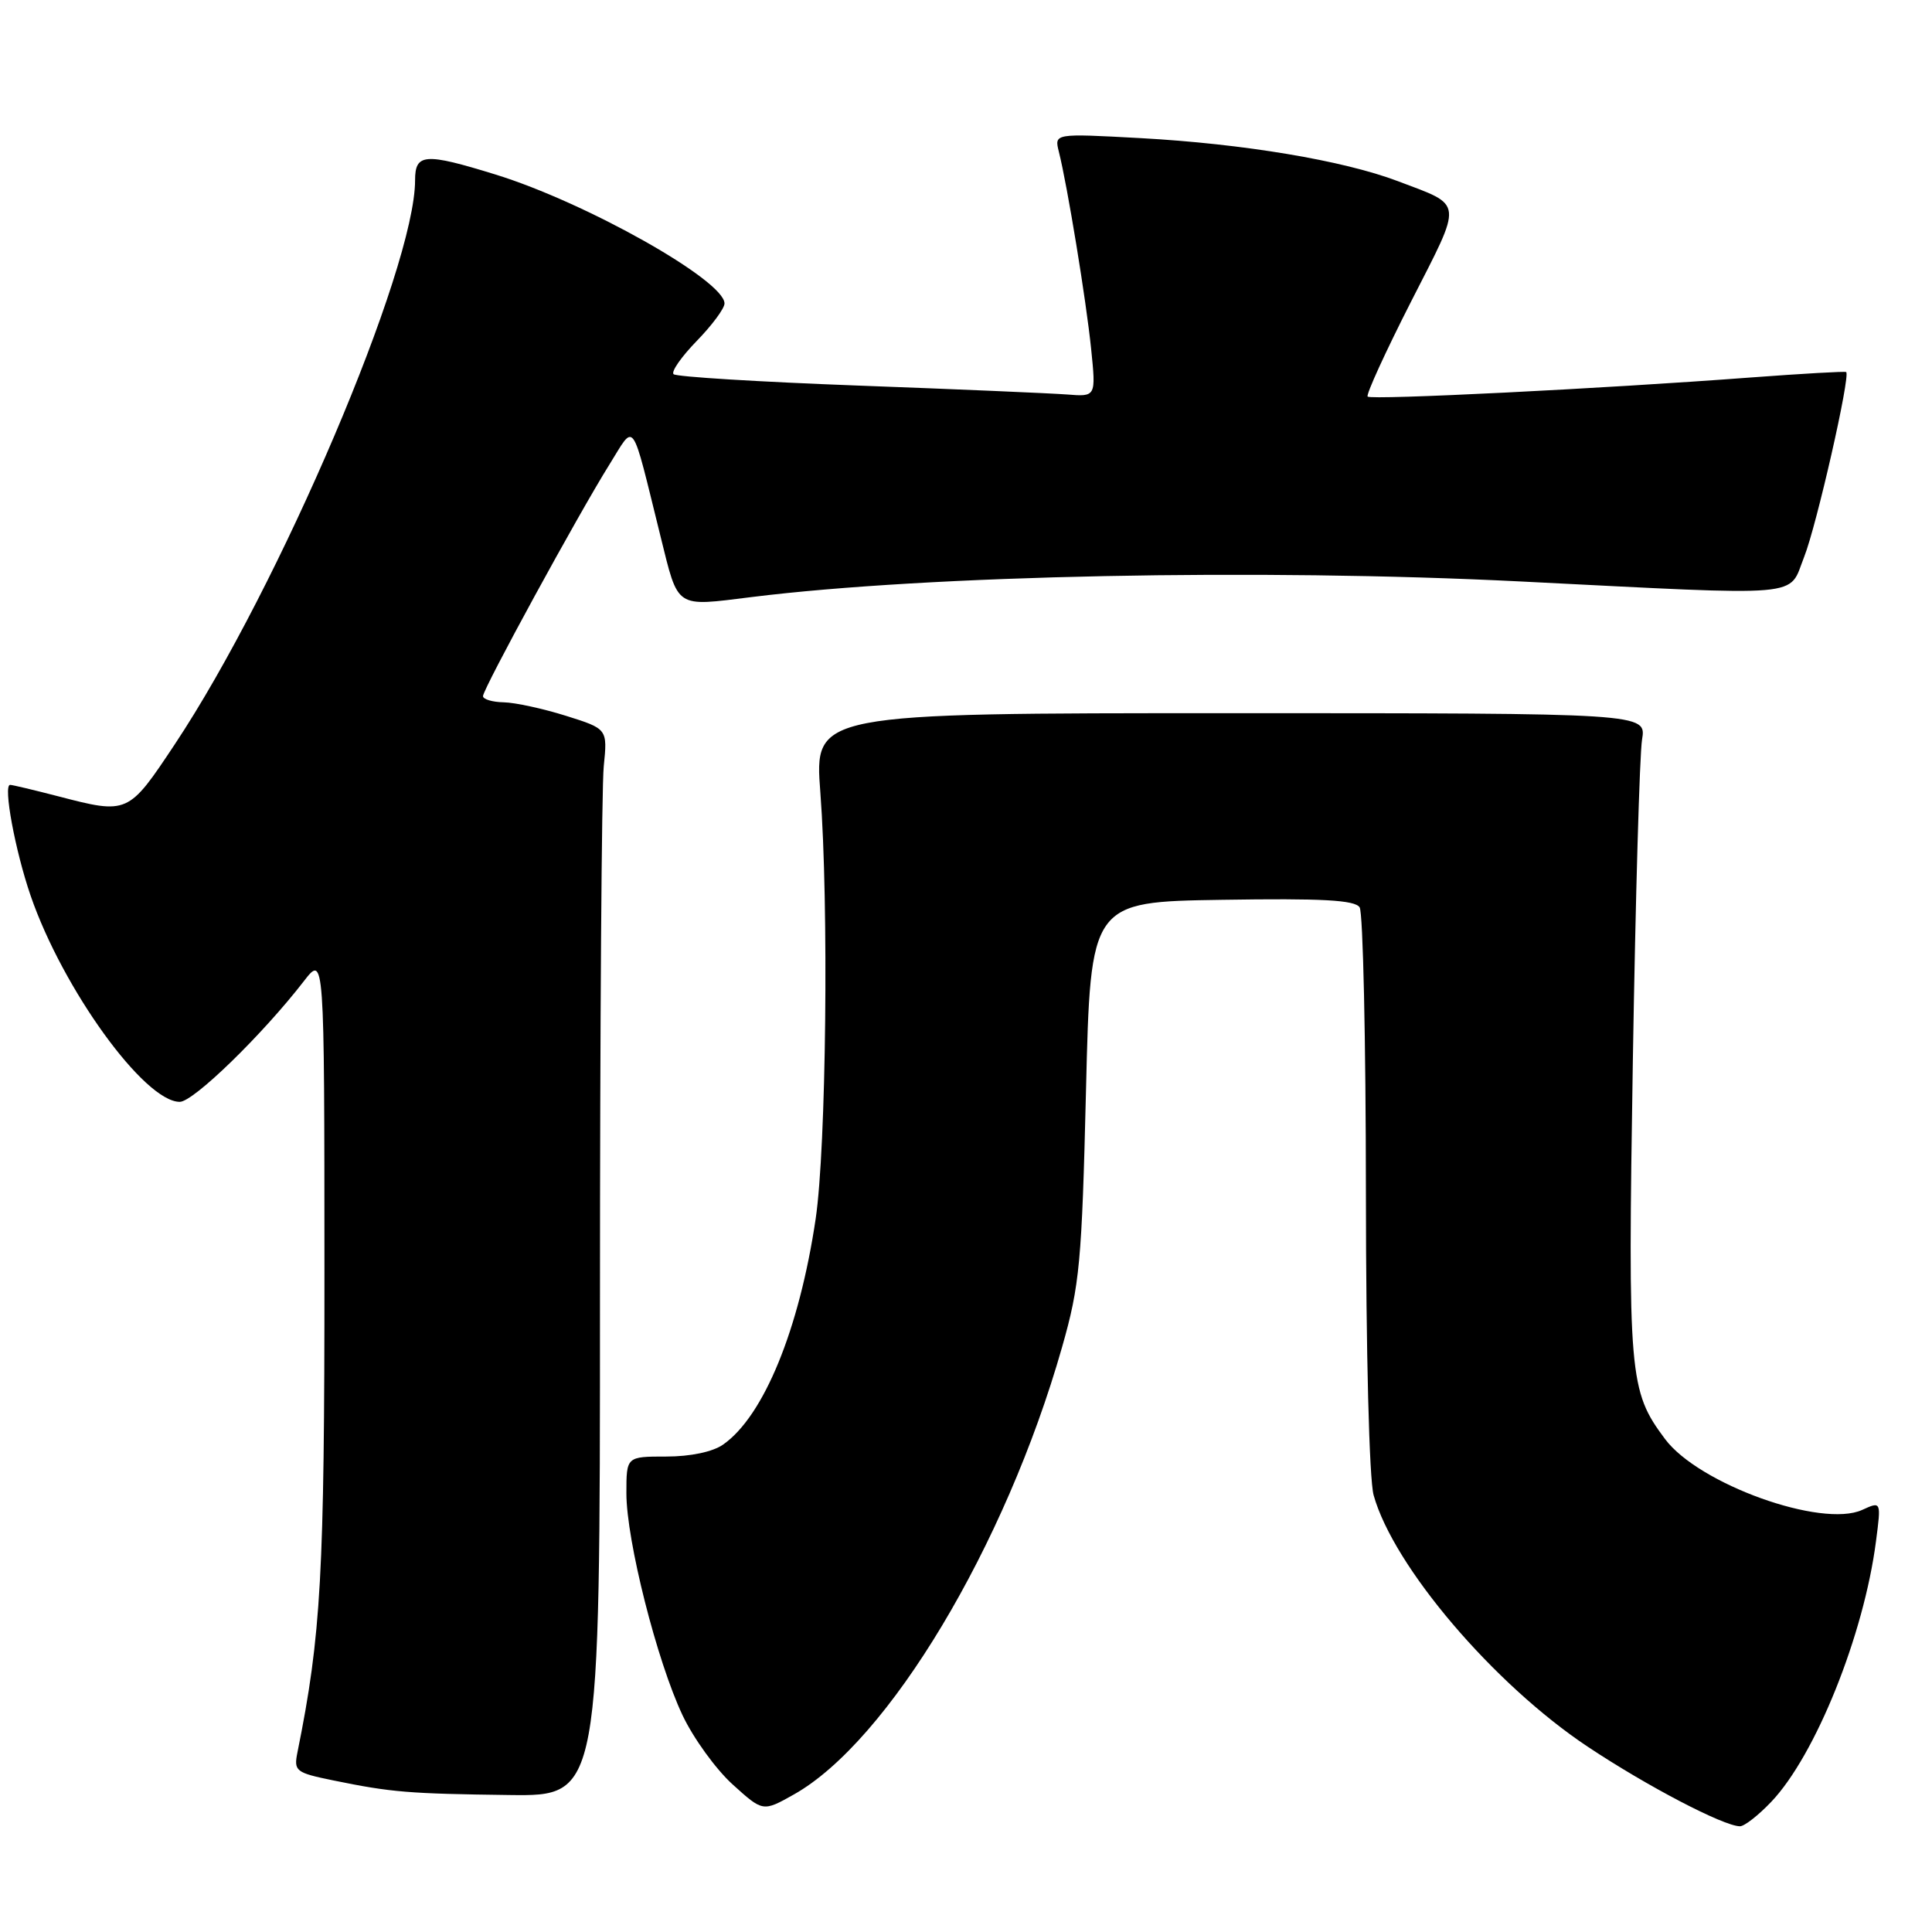 <?xml version="1.0" encoding="UTF-8" standalone="no"?>
<!DOCTYPE svg PUBLIC "-//W3C//DTD SVG 1.1//EN" "http://www.w3.org/Graphics/SVG/1.1/DTD/svg11.dtd" >
<svg xmlns="http://www.w3.org/2000/svg" xmlns:xlink="http://www.w3.org/1999/xlink" version="1.1" viewBox="0 0 256 256">
 <g >
 <path fill="currentColor"
d=" M 234.70 238.75 C 240.56 232.59 246.98 216.63 248.58 204.21 C 249.27 198.92 249.27 198.92 246.75 200.07 C 241.39 202.51 225.07 196.65 220.62 190.67 C 215.85 184.28 215.69 182.44 216.36 140.58 C 216.71 119.09 217.26 99.92 217.58 98.00 C 218.16 94.50 218.16 94.50 163.03 94.50 C 107.90 94.50 107.90 94.50 108.70 105.00 C 109.83 119.86 109.48 152.03 108.08 161.50 C 105.91 176.14 101.20 187.65 95.82 191.41 C 94.45 192.38 91.48 193.00 88.28 193.00 C 83.00 193.00 83.00 193.00 83.00 197.87 C 83.00 204.10 87.05 220.12 90.44 227.28 C 91.88 230.33 94.87 234.45 97.08 236.45 C 101.09 240.08 101.09 240.08 105.17 237.79 C 117.68 230.78 133.24 204.84 140.73 178.50 C 143.07 170.30 143.35 167.27 143.90 144.50 C 144.50 119.50 144.50 119.50 161.93 119.23 C 175.20 119.02 179.54 119.26 180.16 120.23 C 180.61 120.93 180.98 137.93 180.99 158.00 C 181.00 179.24 181.43 196.01 182.01 198.11 C 184.64 207.55 197.91 223.15 210.40 231.46 C 218.25 236.68 228.37 241.97 230.55 241.99 C 231.13 242.00 233.00 240.54 234.70 238.75 Z  M 79.50 172.25 C 79.50 136.09 79.72 104.27 80.00 101.54 C 80.50 96.58 80.50 96.58 75.00 94.85 C 71.97 93.90 68.26 93.09 66.75 93.06 C 65.24 93.03 64.00 92.66 64.00 92.24 C 64.00 91.28 76.65 68.11 80.74 61.57 C 84.22 56.00 83.56 55.08 87.52 71.06 C 89.93 80.76 89.36 80.38 99.62 79.11 C 123.05 76.20 166.92 75.31 201.55 77.05 C 239.85 78.97 236.90 79.23 239.06 73.79 C 240.70 69.66 245.20 49.87 244.63 49.30 C 244.51 49.18 238.81 49.51 231.96 50.02 C 212.38 51.50 181.69 53.03 181.22 52.55 C 180.98 52.31 183.58 46.63 186.99 39.93 C 193.90 26.38 194.01 27.34 185.21 24.00 C 177.97 21.26 164.76 19.05 151.10 18.30 C 139.70 17.68 139.70 17.68 140.30 20.09 C 141.44 24.61 143.93 39.85 144.58 46.22 C 145.23 52.58 145.23 52.58 141.37 52.27 C 139.24 52.11 126.78 51.57 113.69 51.09 C 100.59 50.60 89.59 49.93 89.25 49.58 C 88.91 49.24 90.29 47.27 92.31 45.19 C 94.34 43.11 96.00 40.87 96.00 40.21 C 96.00 37.16 77.64 26.82 65.64 23.12 C 56.28 20.23 55.00 20.32 55.00 23.89 C 55.00 35.55 37.03 77.74 23.17 98.61 C 16.99 107.91 16.97 107.92 7.66 105.50 C 4.49 104.68 1.65 104.00 1.34 104.00 C 0.39 104.00 2.01 112.73 4.06 118.69 C 8.32 131.05 19.13 146.00 23.82 146.00 C 25.63 146.00 34.78 137.10 40.27 130.00 C 42.98 126.50 42.98 126.50 42.99 168.26 C 43.00 208.67 42.55 216.66 39.42 232.16 C 38.91 234.69 39.16 234.89 44.19 235.92 C 51.86 237.49 54.16 237.68 67.50 237.85 C 79.50 238.00 79.50 238.00 79.50 172.25 Z "/>
</g>
</svg>